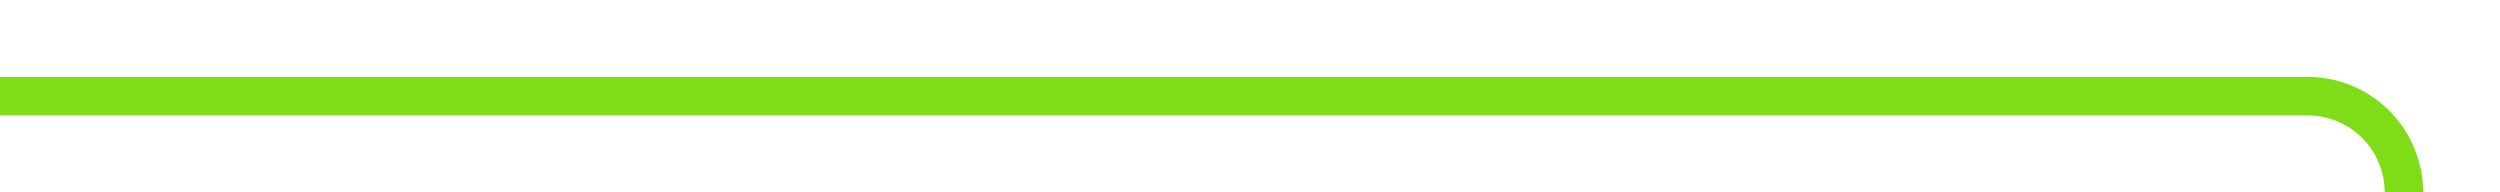 ﻿<?xml version="1.0" encoding="utf-8"?>
<svg version="1.1" xmlns:xlink="http://www.w3.org/1999/xlink" width="130px" height="10px" preserveAspectRatio="xMinYMid meet" viewBox="5172 1000  130 8" xmlns="http://www.w3.org/2000/svg">
  <path d="M 5172 1004  L 5292 1004  A 5 5 0 0 1 5297 1009 L 5297 1122  A 5 5 0 0 0 5302 1127 L 5416 1127  " stroke-width="2" stroke="#7fdd18" fill="none" />
  <path d="M 5415 1134.6  L 5422 1127  L 5415 1119.4  L 5415 1134.6  Z " fill-rule="nonzero" fill="#7fdd18" stroke="none" />
</svg>
